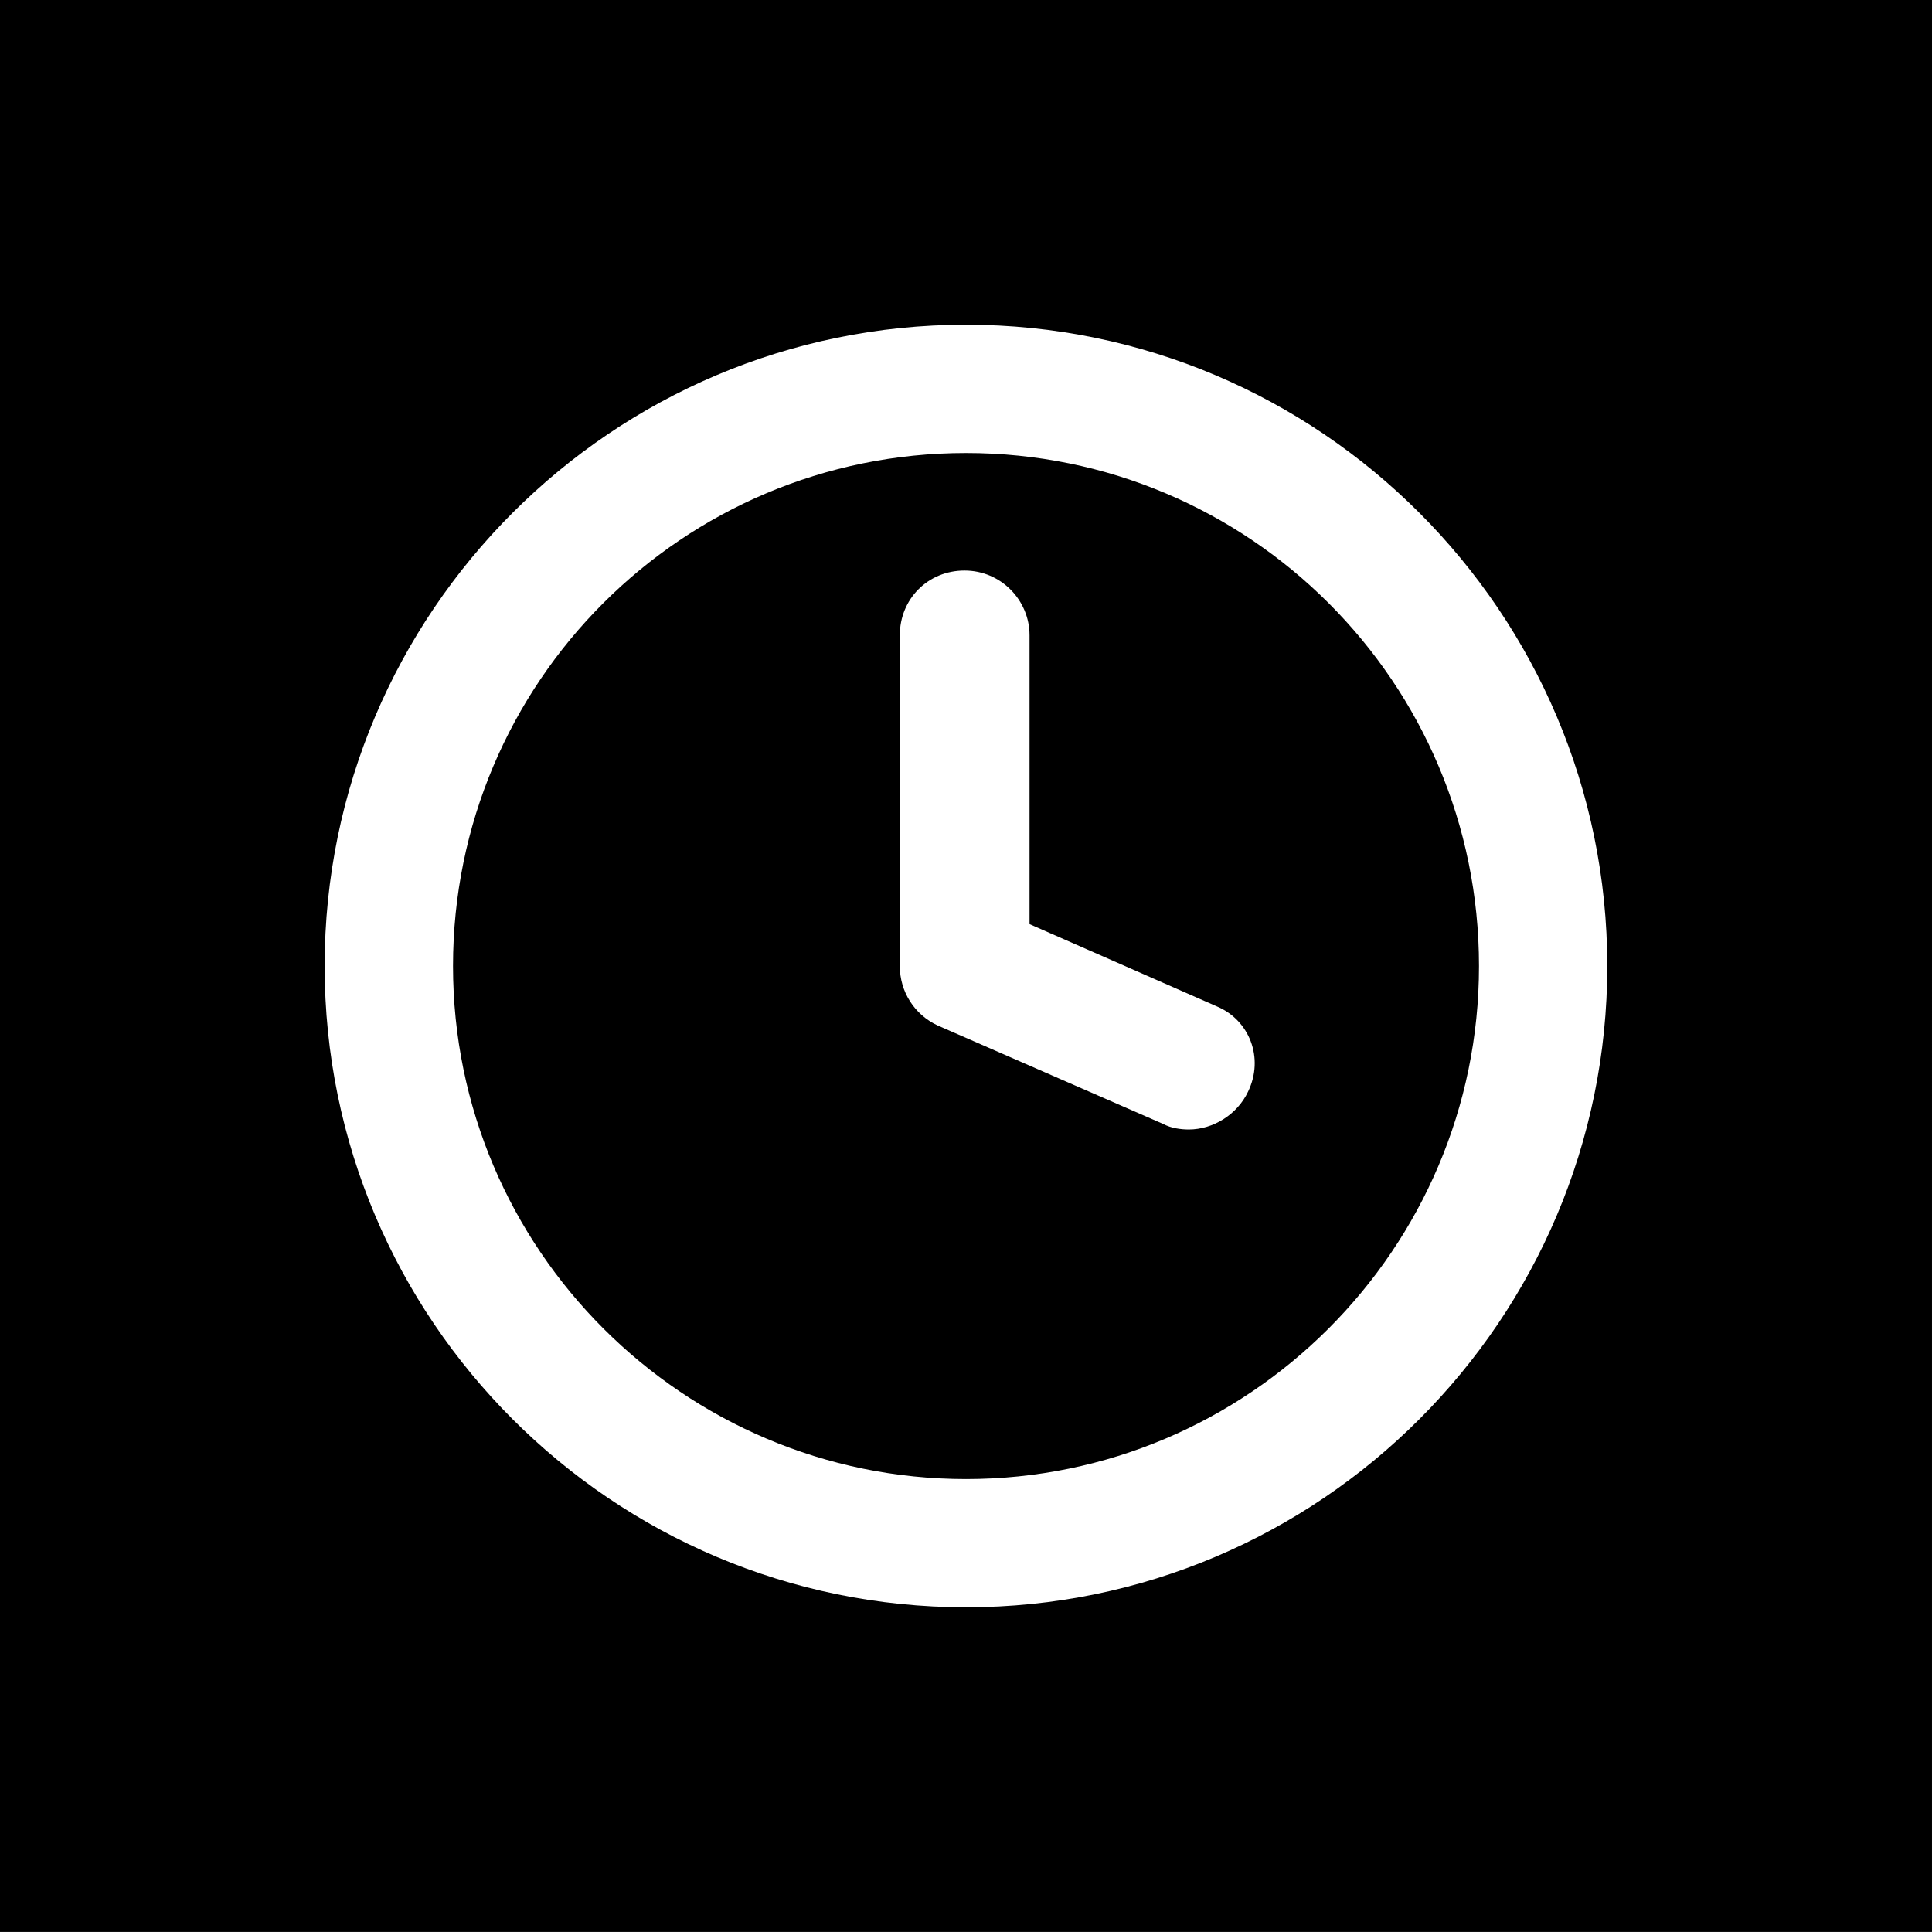 <?xml version="1.0" encoding="utf-8"?>
<!-- Generator: Adobe Illustrator 26.4.1, SVG Export Plug-In . SVG Version: 6.00 Build 0)  -->
<svg version="1.1" id="Vrstva_1" xmlns="http://www.w3.org/2000/svg" xmlns:xlink="http://www.w3.org/1999/xlink" x="0px" y="0px"
	 viewBox="0 0 25.512 25.512" style="enable-background:new 0 0 25.512 25.512;" xml:space="preserve">
<style type="text/css">
	.st0{fill-rule:evenodd;clip-rule:evenodd;}
</style>
<path class="st0" d="M12.756,19.531c3.725,0,6.774-3.032,6.774-6.775
	c0-3.743-3.033-6.774-6.774-6.774c-3.743,0-6.774,3.03-6.774,6.774
	C5.982,16.499,9.03,19.531,12.756,19.531z M11.882,8.389
	c0-0.482,0.374-0.855,0.854-0.855c0.483,0,0.859,0.392,0.859,0.855v3.814
	l2.477,1.088c0.425,0.18,0.624,0.678,0.409,1.123
	c-0.142,0.303-0.462,0.501-0.783,0.501c-0.108,0-0.236-0.018-0.34-0.074
	l-2.977-1.3c-0.306-0.143-0.499-0.445-0.499-0.785V8.389z M12.76,0
	c-0.001,0-0.002-0-0.004-0c-0.001,0-0.002,0-0.004,0H0v3.778v2.419
	v13.117v6.197h4.537h8.214c0.002,0,0.003,0,0.005,0c0.002,0,0.003,0,0.005,0h8.214
	h4.537v-6.197V6.198V3.779V0H12.76z M21.224,12.756
	c0,4.67-3.796,8.468-8.468,8.468c-4.671,0-8.469-3.797-8.469-8.468
	c0-4.671,3.798-8.468,8.469-8.468C17.427,4.288,21.224,8.086,21.224,12.756z"/>
</svg>
